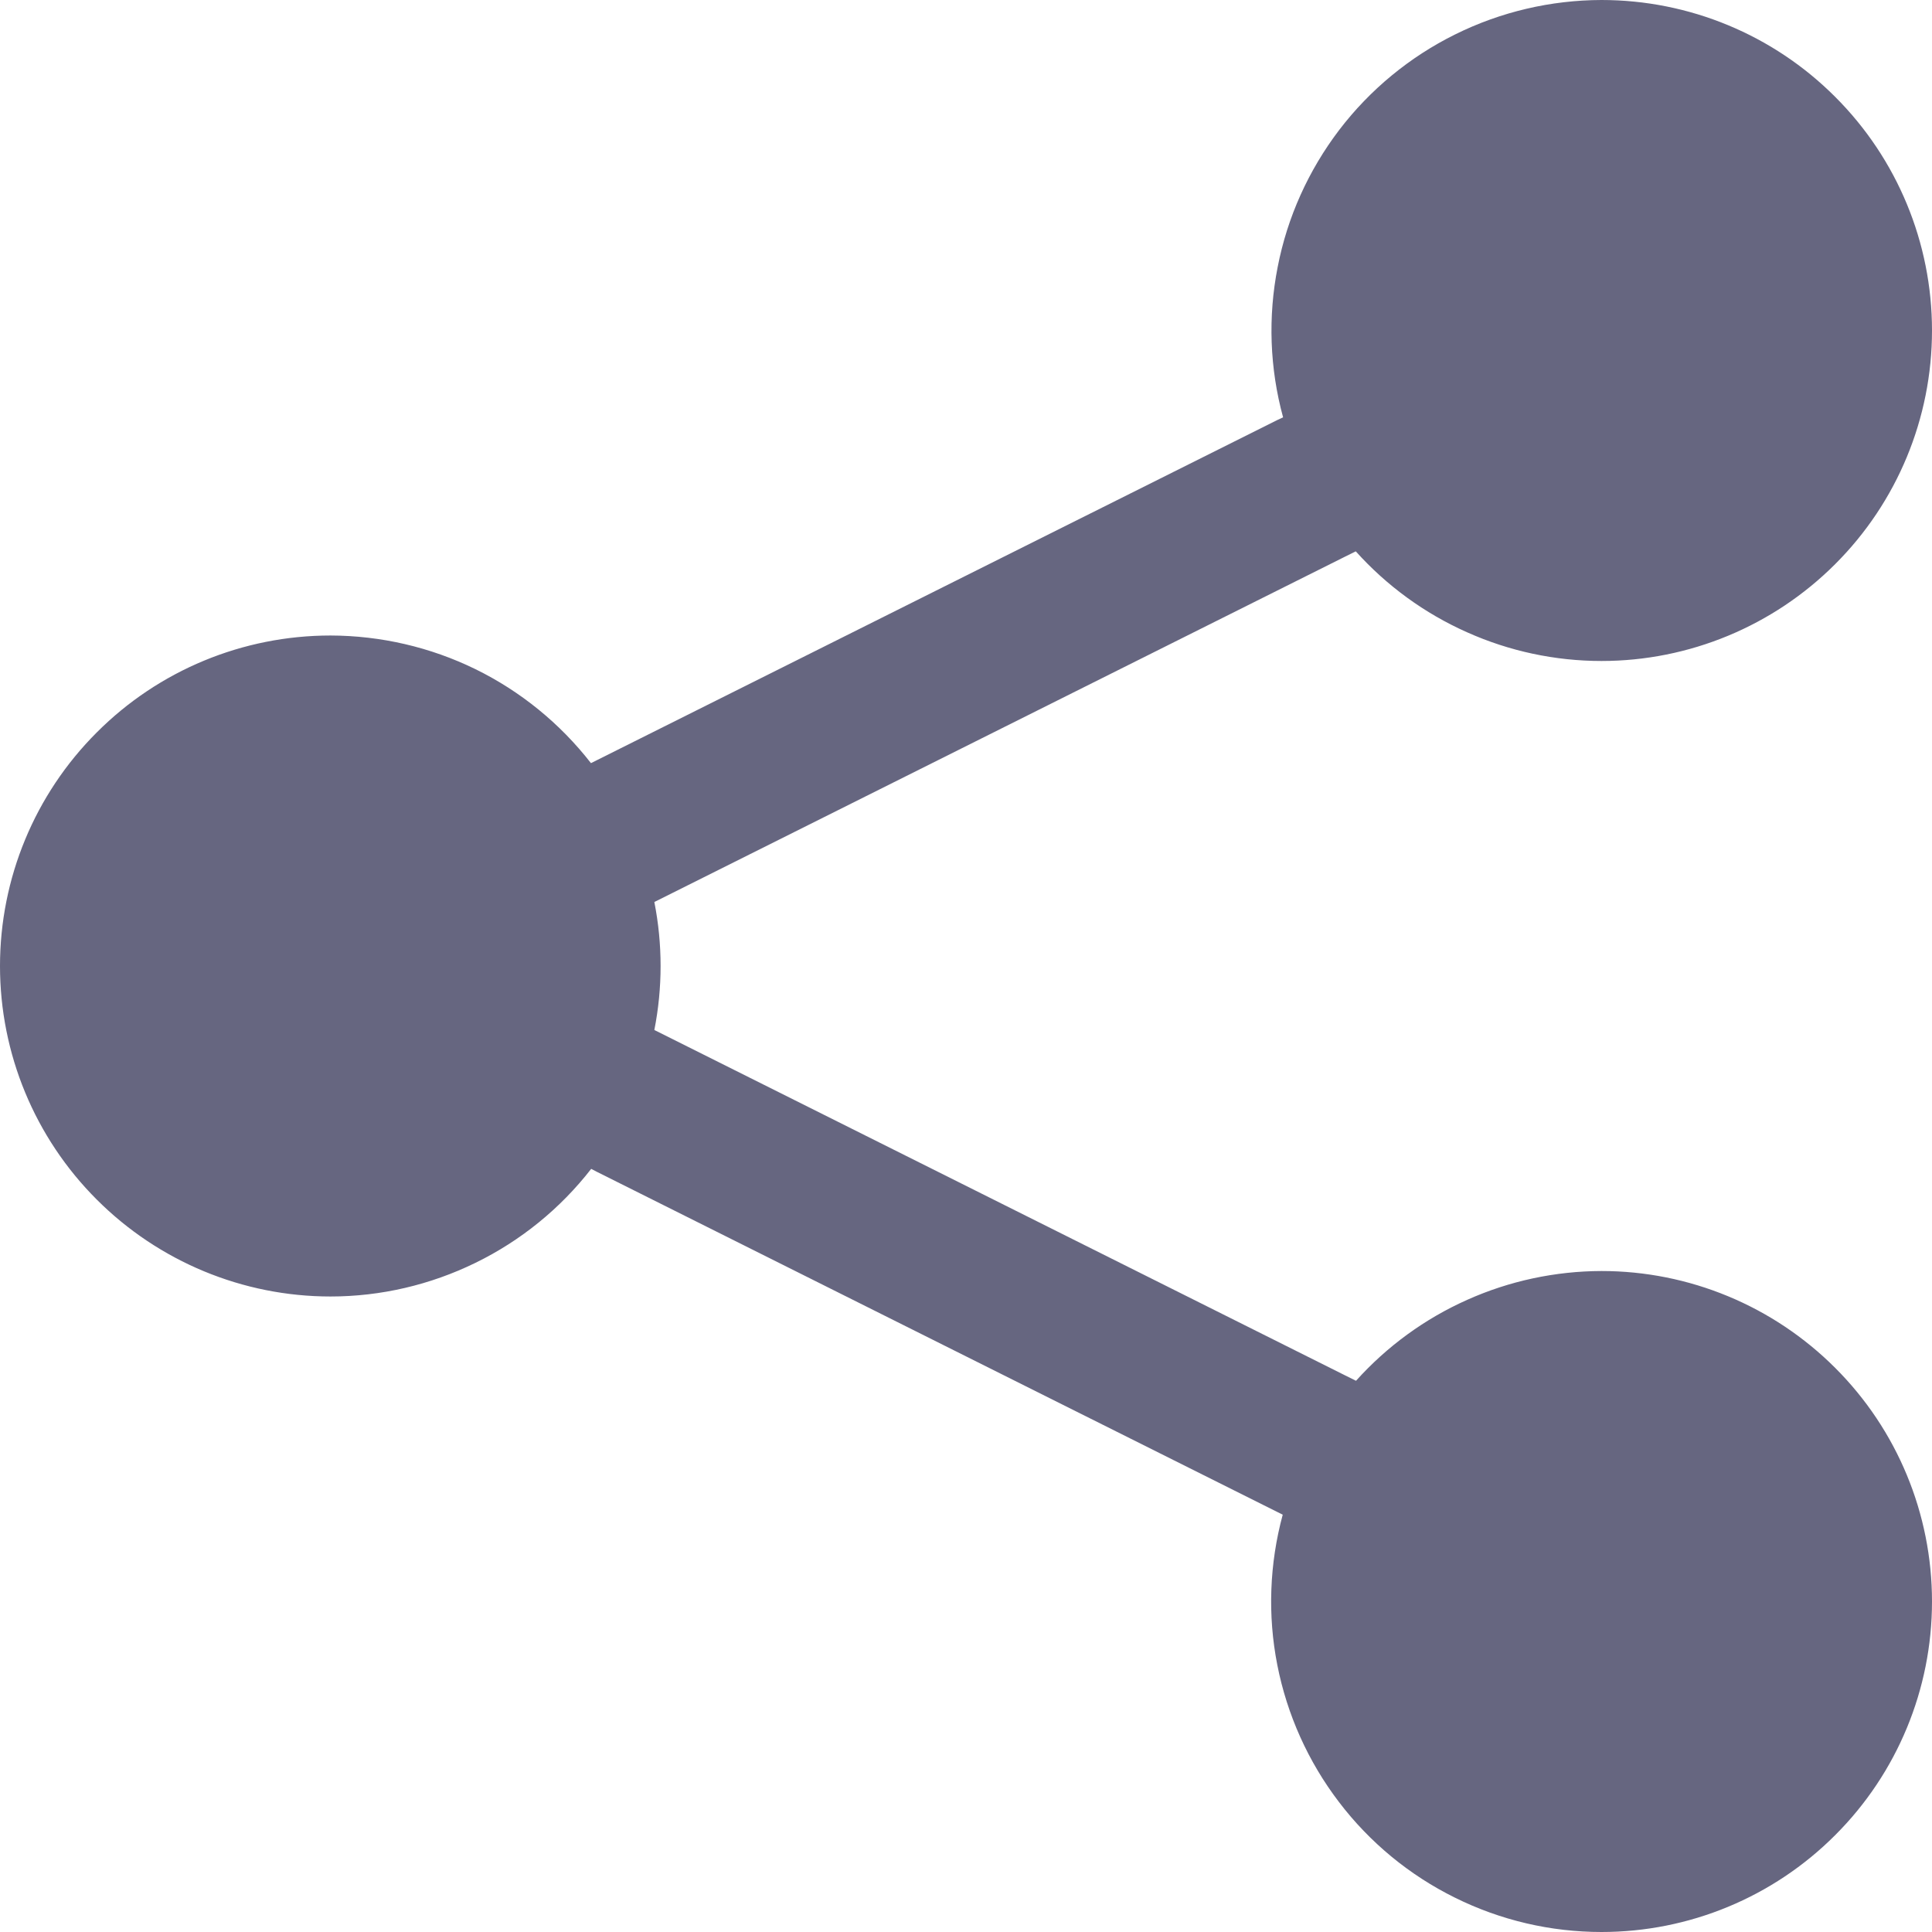 <svg width="16" height="16" viewBox="0 0 16 16" fill="none" xmlns="http://www.w3.org/2000/svg">
<path d="M13.263 0C12.843 0.001 12.428 0.098 12.051 0.285C11.675 0.471 11.346 0.742 11.091 1.076C10.836 1.411 10.661 1.799 10.581 2.212C10.5 2.624 10.515 3.05 10.626 3.456L10.577 3.479L4.942 6.296L4.894 6.32C4.638 5.991 4.311 5.725 3.938 5.542C3.564 5.359 3.153 5.264 2.737 5.263C2.011 5.263 1.315 5.551 0.802 6.065C0.288 6.578 0 7.274 0 8C0 8.726 0.288 9.422 0.802 9.935C1.315 10.448 2.011 10.737 2.737 10.737C3.153 10.737 3.564 10.641 3.938 10.458C4.313 10.275 4.64 10.009 4.896 9.68L4.942 9.704L10.577 12.521L10.623 12.544C10.513 12.95 10.497 13.376 10.578 13.788C10.659 14.201 10.834 14.59 11.089 14.924C11.344 15.259 11.673 15.53 12.05 15.716C12.427 15.903 12.842 16 13.263 16C13.989 16 14.685 15.712 15.198 15.198C15.712 14.685 16 13.989 16 13.263C16 12.537 15.712 11.841 15.198 11.328C14.685 10.815 13.989 10.526 13.263 10.526C12.88 10.527 12.5 10.608 12.15 10.765C11.8 10.921 11.486 11.15 11.23 11.435L11.141 11.391L5.507 8.574L5.419 8.53C5.488 8.18 5.488 7.82 5.419 7.47L5.507 7.426L11.141 4.609L11.228 4.566C11.484 4.851 11.798 5.08 12.149 5.236C12.499 5.393 12.879 5.474 13.263 5.474C13.989 5.474 14.685 5.185 15.198 4.672C15.712 4.159 16 3.463 16 2.737C16 2.011 15.712 1.315 15.198 0.802C14.685 0.288 13.989 0 13.263 0Z" fill="#666680"/>
</svg>
